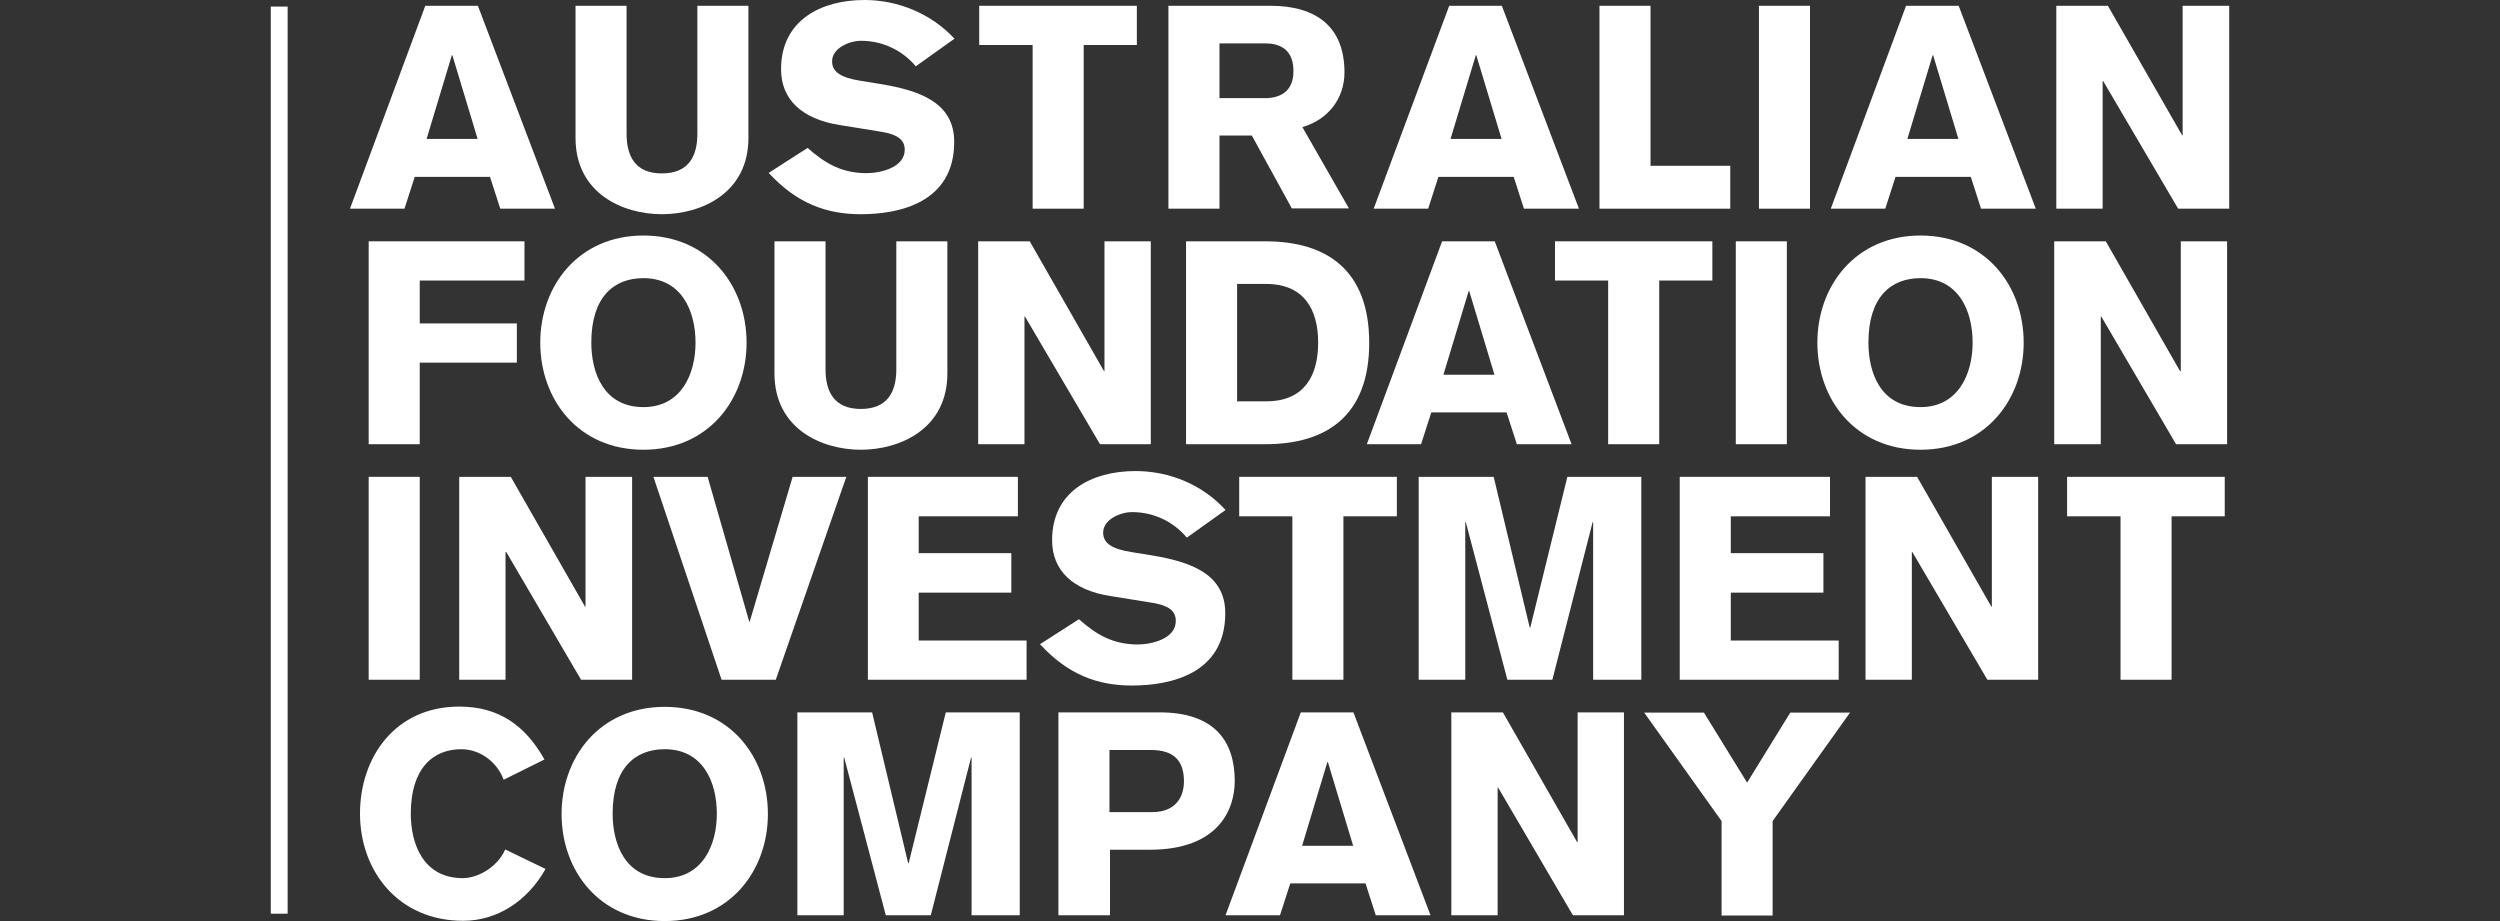 <?xml version="1.0" encoding="utf-8"?>
<!-- Generator: Adobe Illustrator 26.0.1, SVG Export Plug-In . SVG Version: 6.00 Build 0)  -->
<svg version="1.1" id="Layer_1" xmlns="http://www.w3.org/2000/svg" xmlns:xlink="http://www.w3.org/1999/xlink" x="0px" y="0px"
	 viewBox="0 0 95 35" style="enable-background:new 0 0 95 35;" xml:space="preserve">
<rect x="0" y="0" width="95" height="35" fill="#333333" stroke="none"/>
<style type="text/css">
	.st0{fill:#FFFFFF;}
</style>
<g>
	<path class="st0" d="M17.17,2.1h0.02l0.96,3.18h-1.94L17.17,2.1z M16.16,0.22l-2.86,7.71h2.07l0.39-1.21h2.86l0.39,1.21h2.08
		l-2.93-7.71H16.16z"/>
	<path class="st0" d="M25.15,8.14c1.49,0,3.29-0.79,3.29-2.9V0.22H26.5v4.86c0,0.87-0.34,1.51-1.35,1.51c-1,0-1.34-0.64-1.34-1.51
		V0.22h-1.94v5.02C21.87,7.35,23.67,8.14,25.15,8.14"/>
	<path class="st0" d="M32.93,6.58c-0.93,0-1.57-0.36-2.24-0.96l-1.48,0.95c1.06,1.15,2.18,1.57,3.5,1.57c1.45,0,3.55-0.43,3.55-2.75
		c0-1.47-1.27-1.95-2.82-2.2l-0.74-0.12c-0.74-0.12-1.08-0.33-1.08-0.74c0-0.5,0.65-0.78,1.1-0.78c0.82,0,1.57,0.36,2.08,0.97
		l1.47-1.05C35.39,0.52,34.13,0,32.85,0c-1.65,0-3.17,0.77-3.17,2.63c0,1.14,0.78,1.89,2.22,2.12l1.61,0.26
		c0.58,0.1,0.87,0.29,0.87,0.68C34.38,6.37,33.45,6.58,32.93,6.58"/>
	<polygon class="st0" points="39.24,7.93 41.18,7.93 41.18,1.71 43.2,1.71 43.2,0.22 37.21,0.22 37.21,1.71 39.24,1.71 	"/>
	<path class="st0" d="M48.12,3.73h-1.78V1.65h1.78c0.62,0.01,1.03,0.32,1.03,1.04C49.16,3.4,48.74,3.71,48.12,3.73 M49.49,4.83
		c0.97-0.28,1.6-1.08,1.6-2.08c0-1.73-1.07-2.53-2.81-2.53h-3.88v7.71h1.94V5.15h1.23l1.52,2.77h2.17L49.49,4.83z"/>
	<path class="st0" d="M55.12,5.28l0.96-3.18h0.02l0.96,3.18H55.12z M57.07,0.22h-2L52.2,7.93h2.07l0.39-1.21h2.86l0.39,1.21H60
		L57.07,0.22z"/>
	<polygon class="st0" points="65.75,6.3 62.72,6.3 62.72,0.22 60.78,0.22 60.78,7.93 65.75,7.93 	"/>
	<rect x="66.84" y="0.22" class="st0" width="1.94" height="7.71"/>
	<path class="st0" d="M72.48,5.28l0.96-3.18h0.02l0.96,3.18H72.48z M74.43,0.22h-2l-2.86,7.71h2.07l0.39-1.21h2.86l0.39,1.21h2.08
		L74.43,0.22z"/>
	<polygon class="st0" points="82.94,0.22 82.94,5.14 82.92,5.14 80.1,0.22 78.14,0.22 78.14,7.93 79.9,7.93 79.9,3.08 79.92,3.08 
		82.77,7.93 84.71,7.93 84.71,0.22 	"/>
	<polygon class="st0" points="15.95,13.78 19.64,13.78 19.64,12.29 15.95,12.29 15.95,10.66 19.93,10.66 19.93,9.17 14.01,9.17 
		14.01,16.88 15.95,16.88 	"/>
	<path class="st0" d="M24.45,15.47c-1.52,0-1.98-1.32-1.98-2.45c0-1.73,0.85-2.45,1.98-2.45c1.44,0,1.98,1.23,1.98,2.45
		C26.43,14.21,25.89,15.47,24.45,15.47 M24.45,8.95c-2.47,0-3.92,1.91-3.92,4.07c0,2.17,1.45,4.07,3.92,4.07
		c2.47,0,3.92-1.91,3.92-4.07C28.37,10.86,26.92,8.95,24.45,8.95"/>
	<path class="st0" d="M29.43,9.17v5.02c0,2.11,1.8,2.9,3.28,2.9c1.49,0,3.29-0.79,3.29-2.9V9.17h-1.94v4.86
		c0,0.87-0.34,1.51-1.35,1.51c-1,0-1.34-0.64-1.34-1.51V9.17H29.43z"/>
	<polygon class="st0" points="38.93,12.03 38.95,12.03 41.8,16.88 43.73,16.88 43.73,9.17 41.97,9.17 41.97,14.1 41.95,14.1 
		39.13,9.17 37.17,9.17 37.17,16.88 38.93,16.88 	"/>
	<path class="st0" d="M48.12,15.25h-1.11v-4.46h1.1c1.46,0,1.98,0.99,1.98,2.23C50.09,14.27,49.57,15.25,48.12,15.25 M48.08,9.17
		h-3.01v7.71h3.01c2.36,0,3.95-1.11,3.95-3.85C52.03,10.28,50.44,9.17,48.08,9.17"/>
	<path class="st0" d="M54.85,14.24l0.96-3.18h0.02l0.96,3.18H54.85z M56.8,9.17H54.8l-2.86,7.71H54l0.39-1.21h2.86l0.39,1.21h2.08
		L56.8,9.17z"/>
	<polygon class="st0" points="63.05,16.88 63.05,10.66 65.07,10.66 65.07,9.17 59.09,9.17 59.09,10.66 61.11,10.66 61.11,16.88 	"/>
	<rect x="65.96" y="9.17" class="st0" width="1.94" height="7.71"/>
	<path class="st0" d="M72.98,15.47c-1.53,0-1.98-1.32-1.98-2.45c0-1.73,0.85-2.45,1.98-2.45c1.44,0,1.98,1.23,1.98,2.45
		C74.96,14.21,74.41,15.47,72.98,15.47 M72.98,8.95c-2.47,0-3.92,1.91-3.92,4.07c0,2.17,1.45,4.07,3.92,4.07
		c2.47,0,3.92-1.91,3.92-4.07C76.9,10.86,75.45,8.95,72.98,8.95"/>
	<polygon class="st0" points="82.87,14.1 82.84,14.1 80.02,9.17 78.06,9.17 78.06,16.88 79.83,16.88 79.83,12.03 79.85,12.03 
		82.69,16.88 84.63,16.88 84.63,9.17 82.87,9.17 	"/>
	<rect x="14.01" y="18.12" class="st0" width="1.94" height="7.71"/>
	<polygon class="st0" points="19.21,20.98 19.24,20.98 22.08,25.83 24.02,25.83 24.02,18.12 22.25,18.12 22.25,23.05 22.23,23.05 
		19.41,18.12 17.45,18.12 17.45,25.83 19.21,25.83 	"/>
	<polygon class="st0" points="30.12,18.12 28.49,23.62 28.47,23.62 26.89,18.12 24.83,18.12 27.42,25.83 29.48,25.83 32.16,18.12 	
		"/>
	<polygon class="st0" points="34.91,22.52 38.43,22.52 38.43,21.02 34.91,21.02 34.91,19.62 38.68,19.62 38.68,18.12 32.98,18.12 
		32.98,25.83 39.01,25.83 39.01,24.34 34.91,24.34 	"/>
	<path class="st0" d="M43.24,24.49c-0.93,0-1.57-0.36-2.24-0.96l-1.48,0.95c1.06,1.15,2.18,1.57,3.49,1.57
		c1.45,0,3.55-0.43,3.55-2.75c0-1.47-1.27-1.95-2.82-2.2L43,20.98c-0.74-0.12-1.08-0.33-1.08-0.74c0-0.5,0.65-0.78,1.1-0.78
		c0.82,0,1.57,0.36,2.08,0.97l1.47-1.05c-0.87-0.96-2.13-1.48-3.42-1.48c-1.66,0-3.17,0.77-3.17,2.63c0,1.14,0.78,1.9,2.22,2.12
		l1.61,0.26c0.58,0.1,0.87,0.29,0.87,0.68C44.69,24.27,43.76,24.49,43.24,24.49"/>
	<polygon class="st0" points="51.05,25.83 51.05,19.62 53.08,19.62 53.08,18.12 47.09,18.12 47.09,19.62 49.11,19.62 49.11,25.83 	
		"/>
	<polygon class="st0" points="58.15,23.85 58.13,23.85 56.76,18.12 53.91,18.12 53.91,25.83 55.68,25.83 55.68,19.84 55.7,19.84 
		57.28,25.83 58.99,25.83 60.52,19.84 60.54,19.84 60.54,25.83 62.37,25.83 62.37,18.12 59.56,18.12 	"/>
	<polygon class="st0" points="69.87,24.34 65.77,24.34 65.77,22.52 69.29,22.52 69.29,21.02 65.77,21.02 65.77,19.62 69.54,19.62 
		69.54,18.12 63.83,18.12 63.83,25.83 69.87,25.83 	"/>
	<polygon class="st0" points="75.69,23.05 75.67,23.05 72.85,18.12 70.89,18.12 70.89,25.83 72.65,25.83 72.65,20.98 72.67,20.98 
		75.52,25.83 77.45,25.83 77.45,18.12 75.69,18.12 	"/>
	<polygon class="st0" points="78.55,19.62 80.58,19.62 80.58,25.83 82.52,25.83 82.52,19.62 84.54,19.62 84.54,18.12 78.55,18.12 	
		"/>
	<path class="st0" d="M66.39,29.74l-1.64-2.66h-2.27l2.94,4.12v3.59h1.94v-3.59l2.94-4.12h-2.27L66.39,29.74z M59.95,32h-0.02
		l-2.82-4.93h-1.96v7.71h1.76v-4.85h0.02l2.84,4.85h1.94v-7.71h-1.76V32z M49.48,32.14l0.96-3.18h0.02l0.96,3.18H49.48z
		 M49.43,27.07l-2.86,7.71h2.07l0.39-1.21h2.86l0.39,1.21h2.08l-2.93-7.71H49.43z M43.79,30.86h-1.63V28.5h1.58
		c0.88,0,1.25,0.42,1.25,1.19C44.99,30.29,44.67,30.86,43.79,30.86 M44.06,27.07h-3.84v7.71h1.96v-2.49h1.51
		c2.66,0,3.23-1.58,3.23-2.61C46.92,28.16,46.15,27.07,44.06,27.07 M34.53,32.8h-0.02l-1.37-5.73H30.3v7.71h1.76v-5.99h0.02
		l1.58,5.99h1.71l1.53-5.99h0.02v5.99h1.83v-7.71h-2.81L34.53,32.8z M25.26,33.37c-1.52,0-1.98-1.32-1.98-2.45
		c0-1.73,0.85-2.45,1.98-2.45c1.44,0,1.98,1.23,1.98,2.45C27.24,32.12,26.69,33.37,25.26,33.37 M25.26,26.86
		c-2.47,0-3.92,1.91-3.92,4.07c0,2.17,1.45,4.07,3.92,4.07c2.47,0,3.92-1.91,3.92-4.07C29.18,28.76,27.73,26.86,25.26,26.86
		 M17.59,33.37c-1.52,0-1.98-1.32-1.98-2.45c0-1.73,0.85-2.45,1.92-2.45c0.67,0,1.34,0.44,1.61,1.16l1.55-0.77
		c-0.72-1.28-1.72-2.01-3.24-2.01c-2.42,0-3.77,1.91-3.77,4.07c0,2.17,1.45,4.07,3.92,4.07c1.31,0,2.46-0.77,3.13-1.97l-1.53-0.74
		C18.88,32.99,18.12,33.37,17.59,33.37"/>
	<rect x="10.29" y="0.25" class="st0" width="0.64" height="34.47"/>
</g>
</svg>
